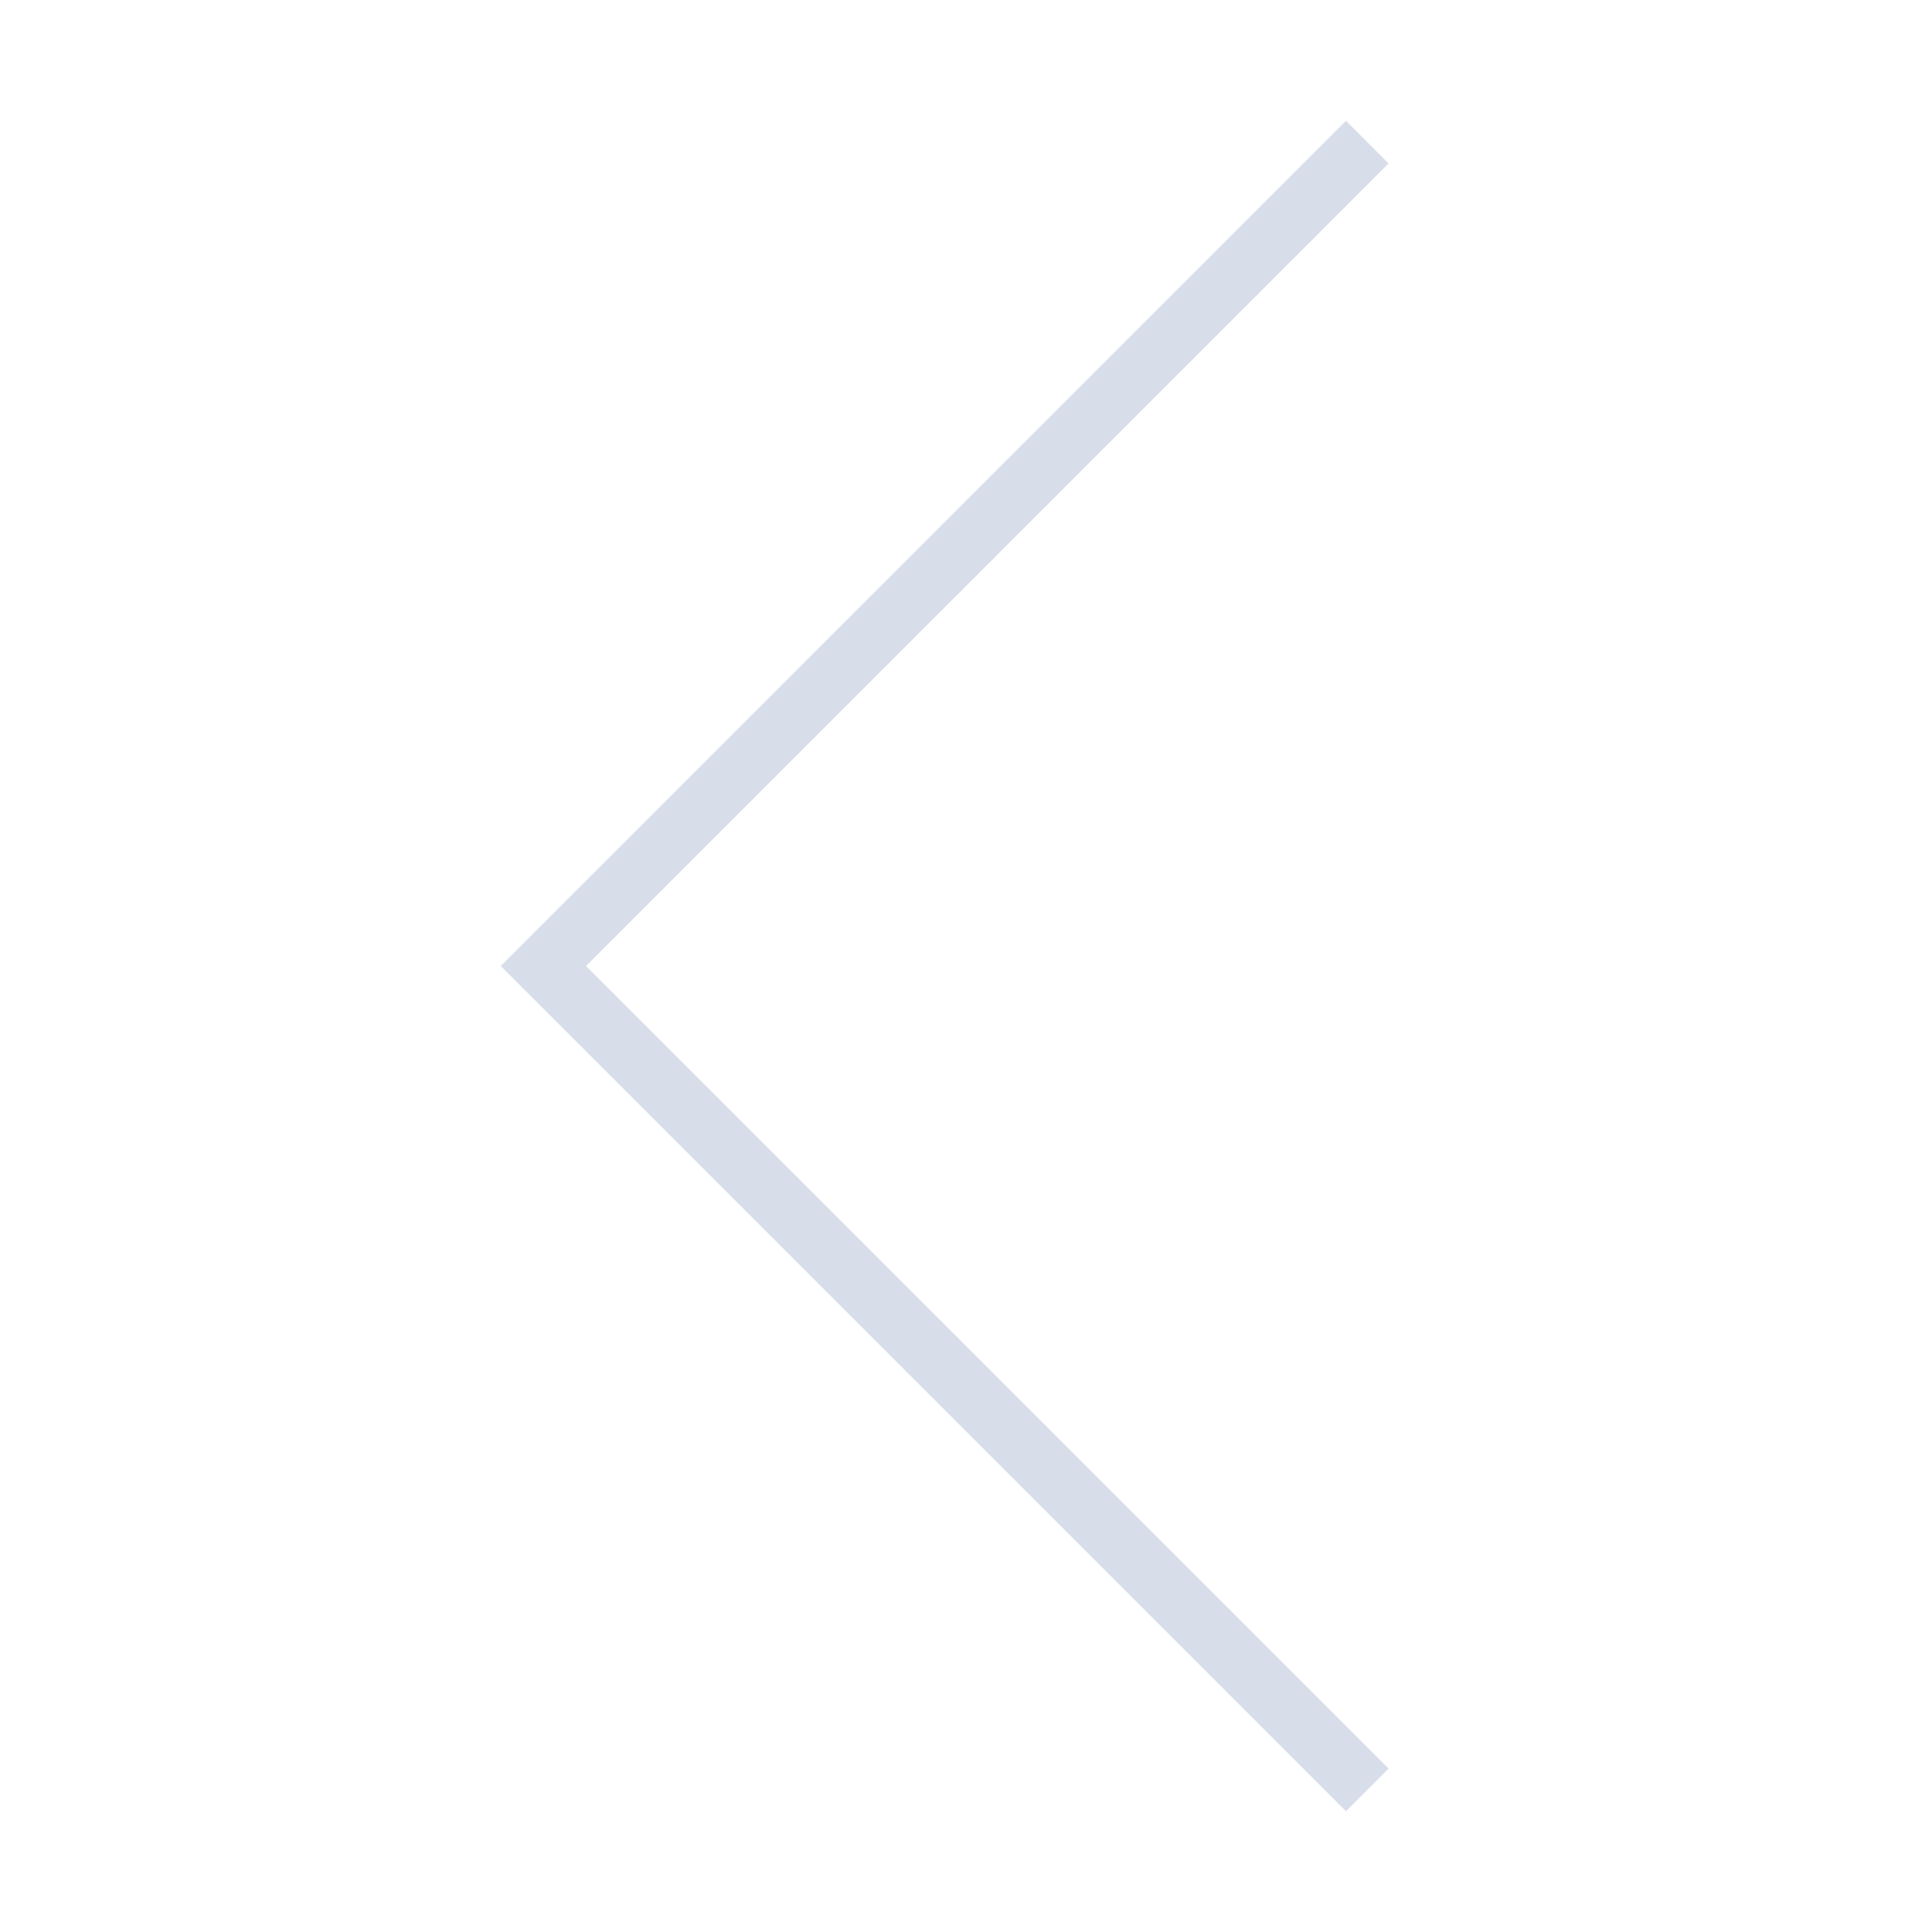 <svg viewBox="0 0 32 32" xmlns="http://www.w3.org/2000/svg">
 <style type="text/css">.ColorScheme-Text {
            color:#d8dee9;
        }</style>
 <path class="ColorScheme-Text" d="M8.293 16l14 14 .707-.707L9.707 16 23 2.707 22.293 2z" fill="currentColor"/>
</svg>
